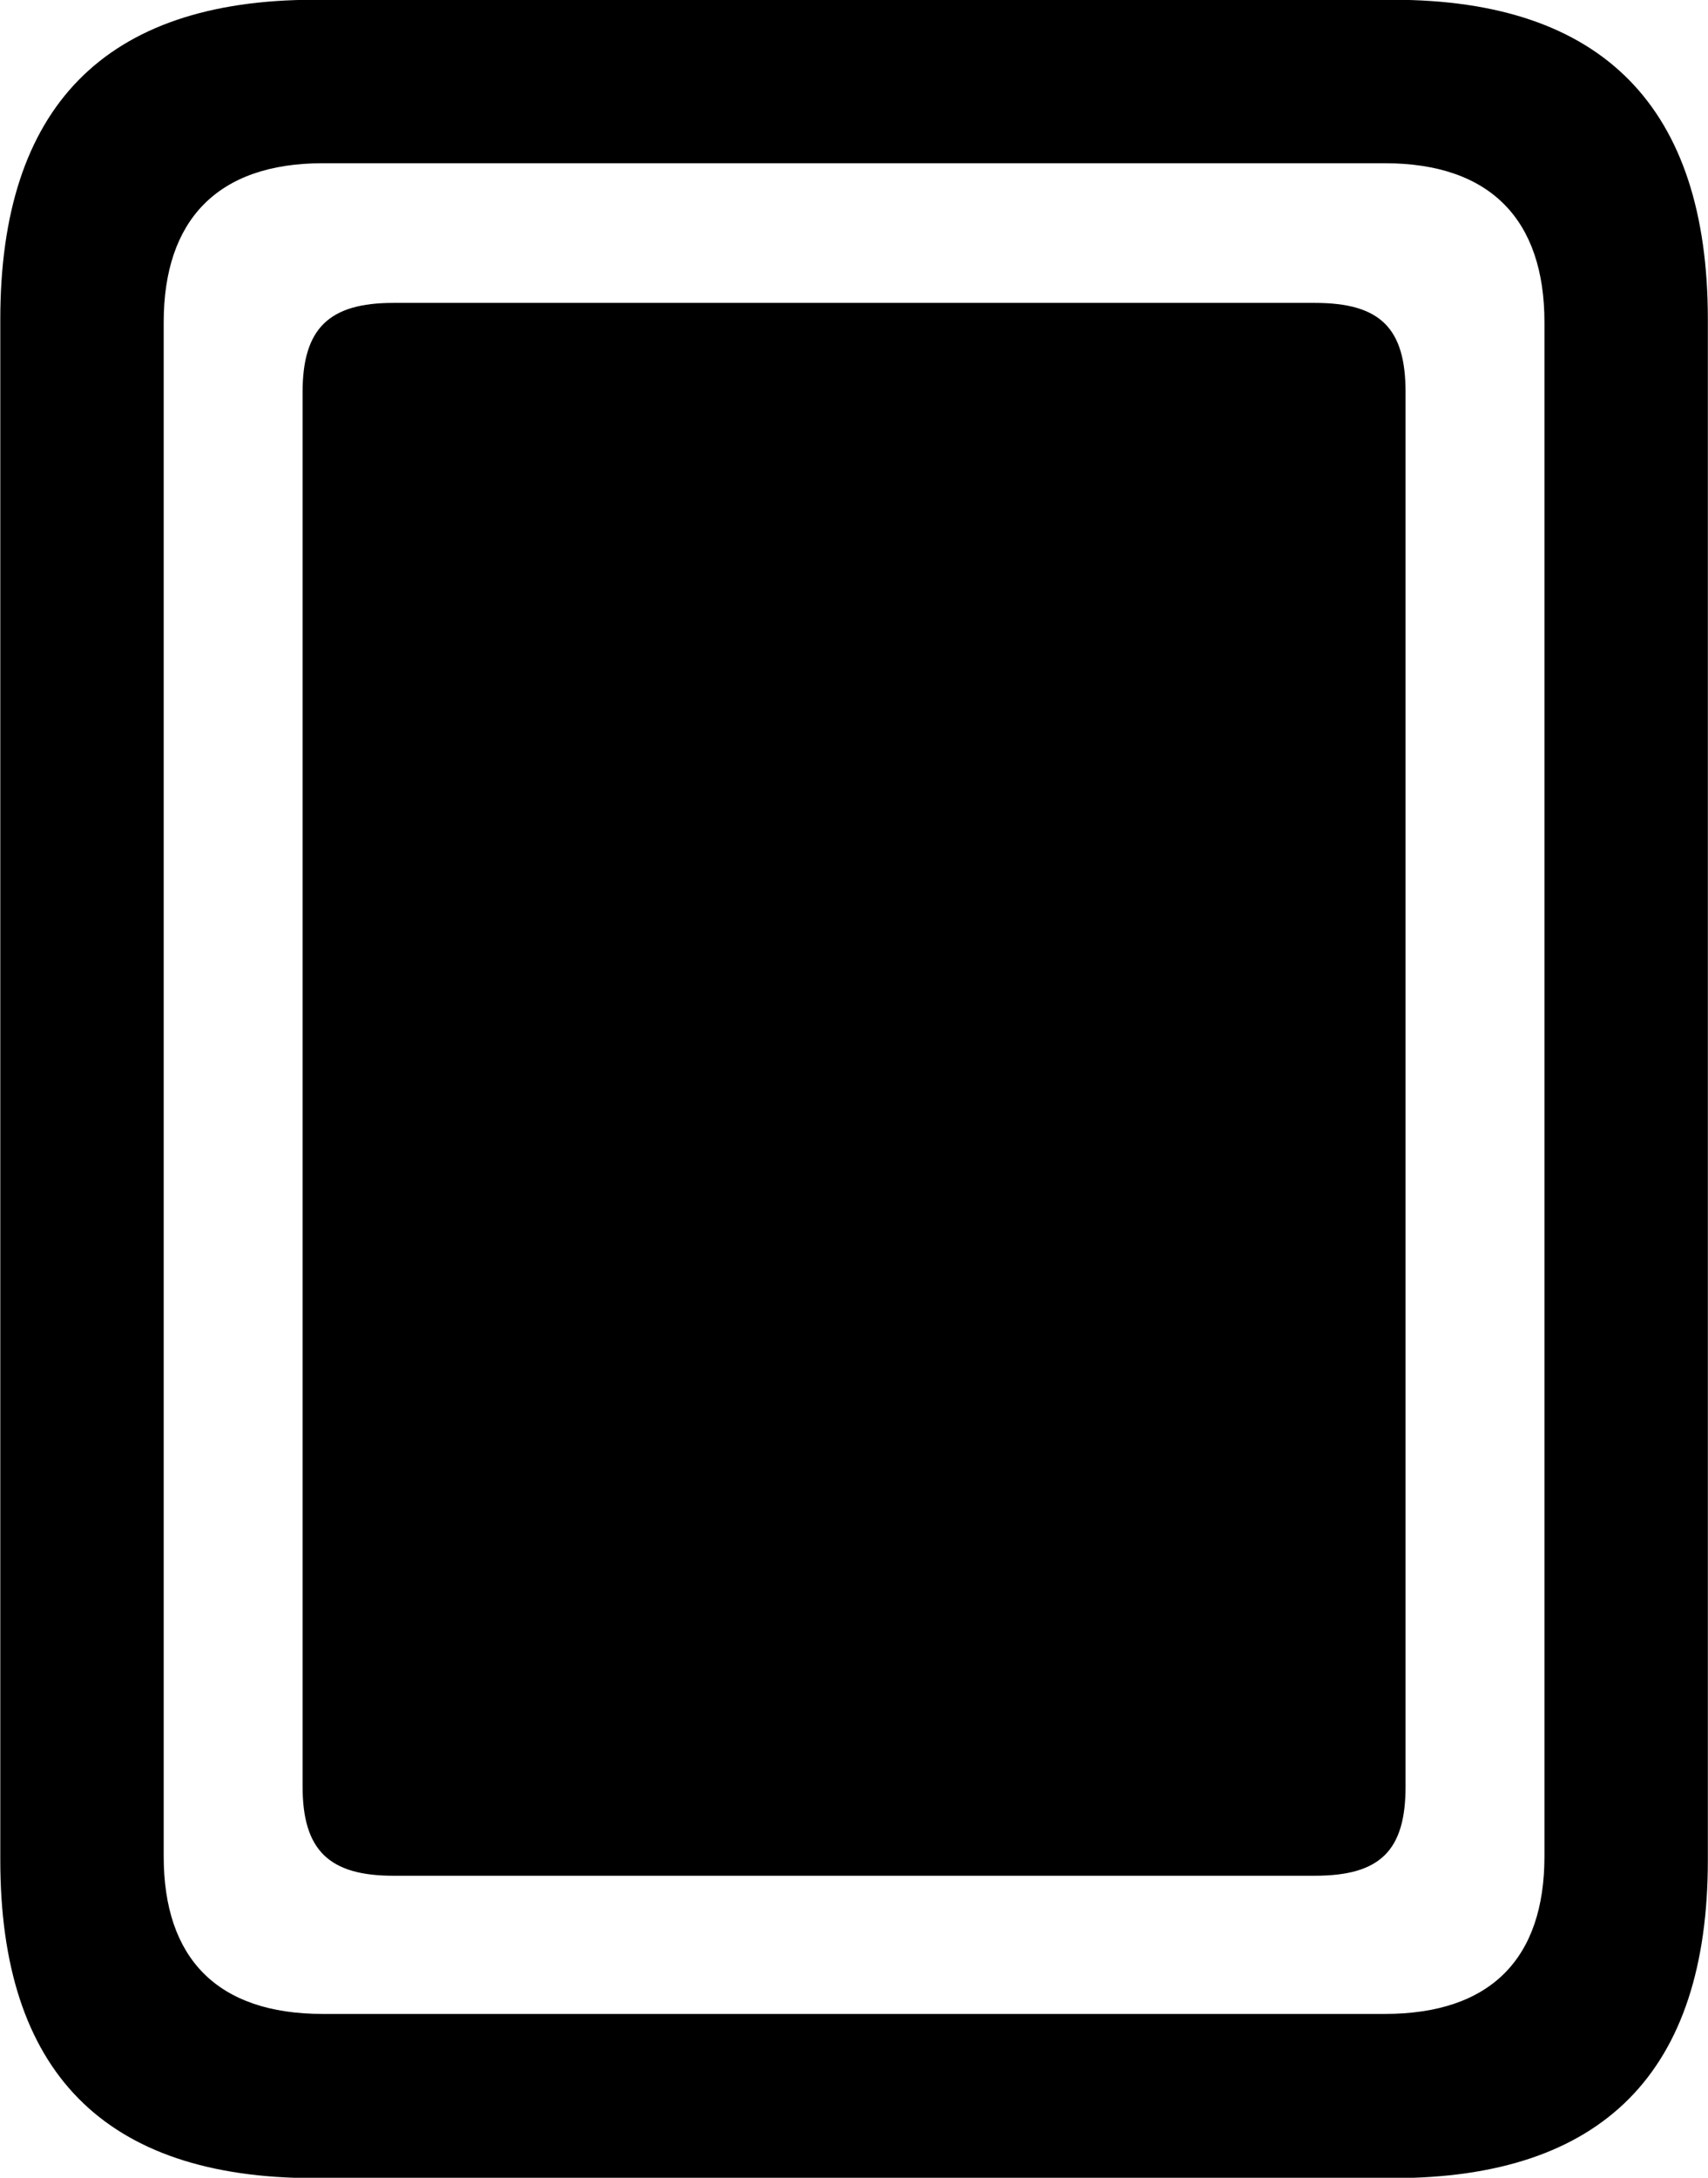 <svg viewBox="0 0 22.996 29.312" xmlns="http://www.w3.org/2000/svg"><path d="M0.004 25.037C0.004 27.887 1.404 29.317 4.234 29.317H18.754C21.584 29.317 22.994 27.887 22.994 25.037V4.297C22.994 1.447 21.584 -0.003 18.754 -0.003H4.234C1.404 -0.003 0.004 1.447 0.004 4.297ZM2.204 24.987V4.337C2.204 2.967 2.924 2.197 4.344 2.197H18.644C20.074 2.197 20.794 2.967 20.794 4.337V24.987C20.794 26.357 20.074 27.107 18.644 27.107H4.344C2.924 27.107 2.204 26.357 2.204 24.987ZM5.294 25.247H17.704C18.584 25.247 18.924 24.907 18.924 24.047V5.277C18.924 4.417 18.584 4.077 17.704 4.077H5.294C4.434 4.077 4.074 4.417 4.074 5.277V24.047C4.074 24.907 4.434 25.247 5.294 25.247Z" /></svg>